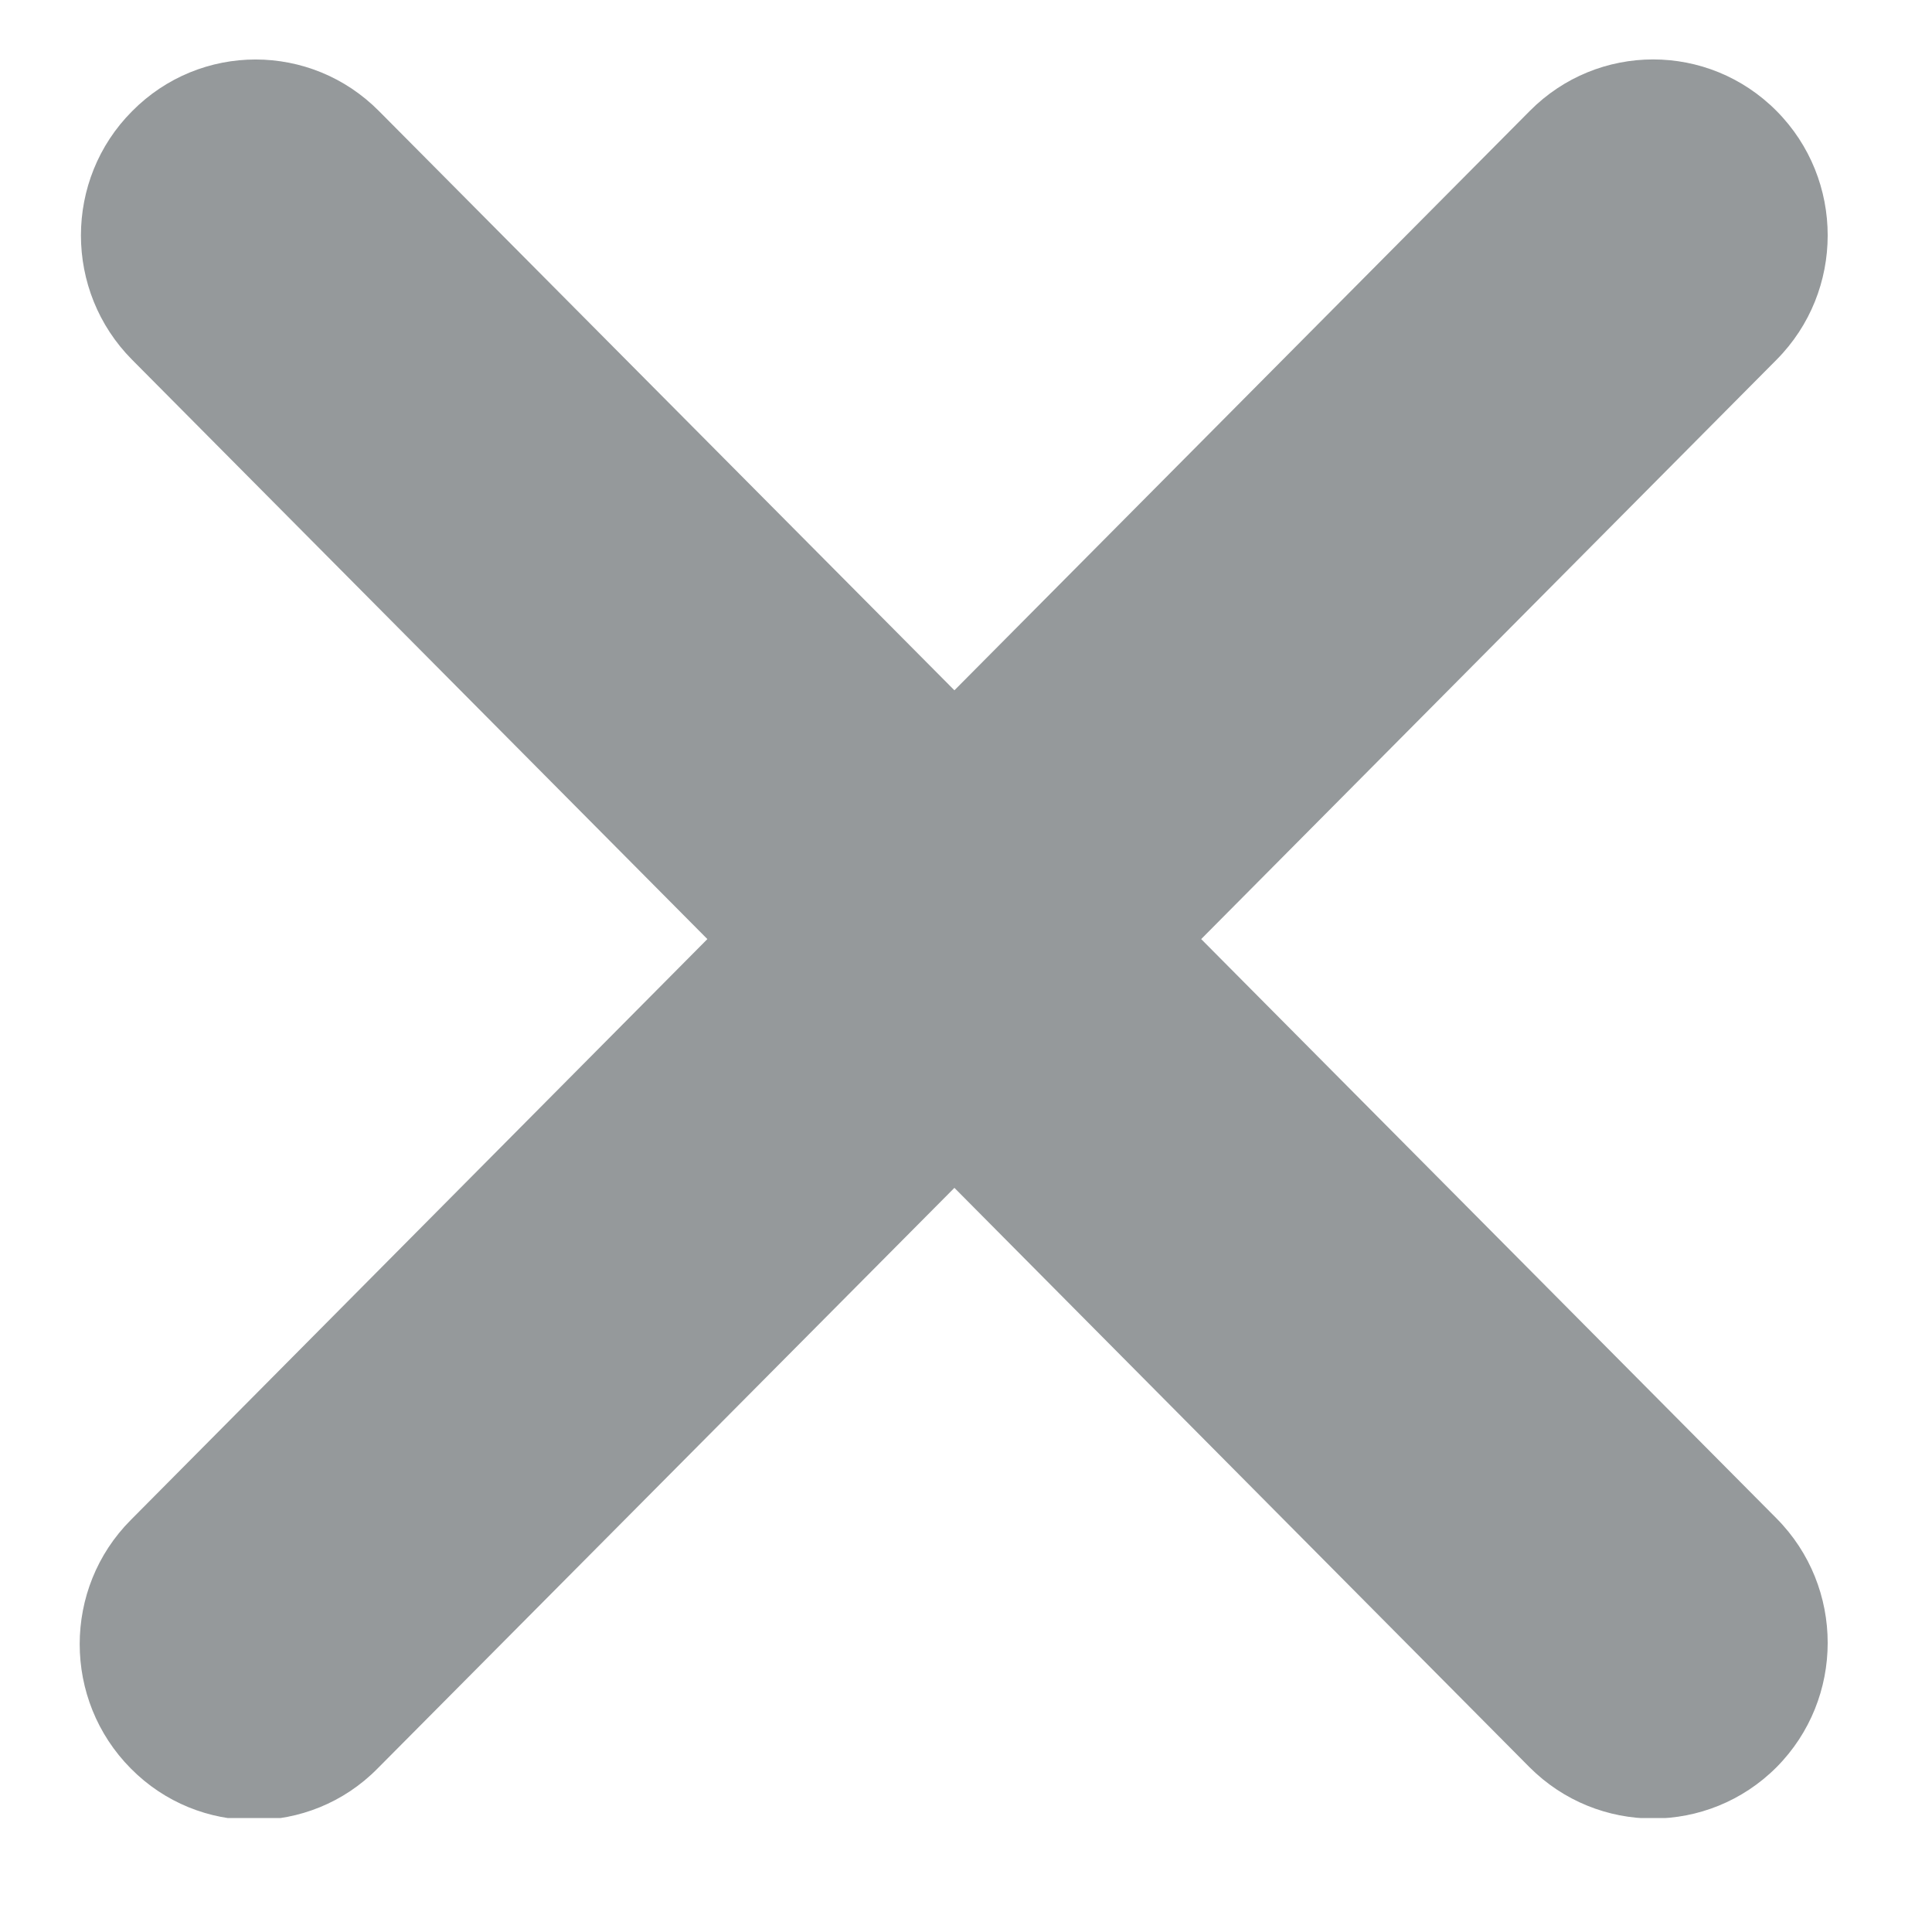 <svg xmlns="http://www.w3.org/2000/svg" xmlns:xlink="http://www.w3.org/1999/xlink" width="40" zoomAndPan="magnify" viewBox="0 0 30 30" height="40" preserveAspectRatio="xMidYMid meet" version="1.0"><defs><clipPath id="640a9b26cd"><path d="M 1 0.652 L 28.977 0.652 L 28.977 28.23 L 1 28.23 Z M 1 0.652 " clip-rule="nonzero"/></clipPath></defs><g clip-path="url(#640a9b26cd)"><path fill="#95999b" d="M 18.652 14.582 L 27.586 5.586 C 28.645 4.52 28.645 2.789 27.586 1.723 C 26.527 0.656 24.812 0.656 23.754 1.723 L 14.82 10.719 L 5.887 1.727 C 4.828 0.656 3.109 0.656 2.051 1.727 C 0.992 2.789 0.992 4.52 2.051 5.586 L 10.984 14.582 L 2.031 23.602 C 0.973 24.664 0.973 26.395 2.031 27.461 C 2.559 27.996 3.254 28.262 3.945 28.262 C 4.641 28.262 5.336 27.996 5.863 27.461 L 14.82 18.445 L 23.75 27.441 C 24.281 27.973 24.977 28.238 25.668 28.238 C 26.359 28.238 27.055 27.973 27.586 27.441 C 28.645 26.375 28.645 24.645 27.586 23.578 Z M 18.652 14.582 " fill-opacity="1" fill-rule="nonzero"/></g></svg>